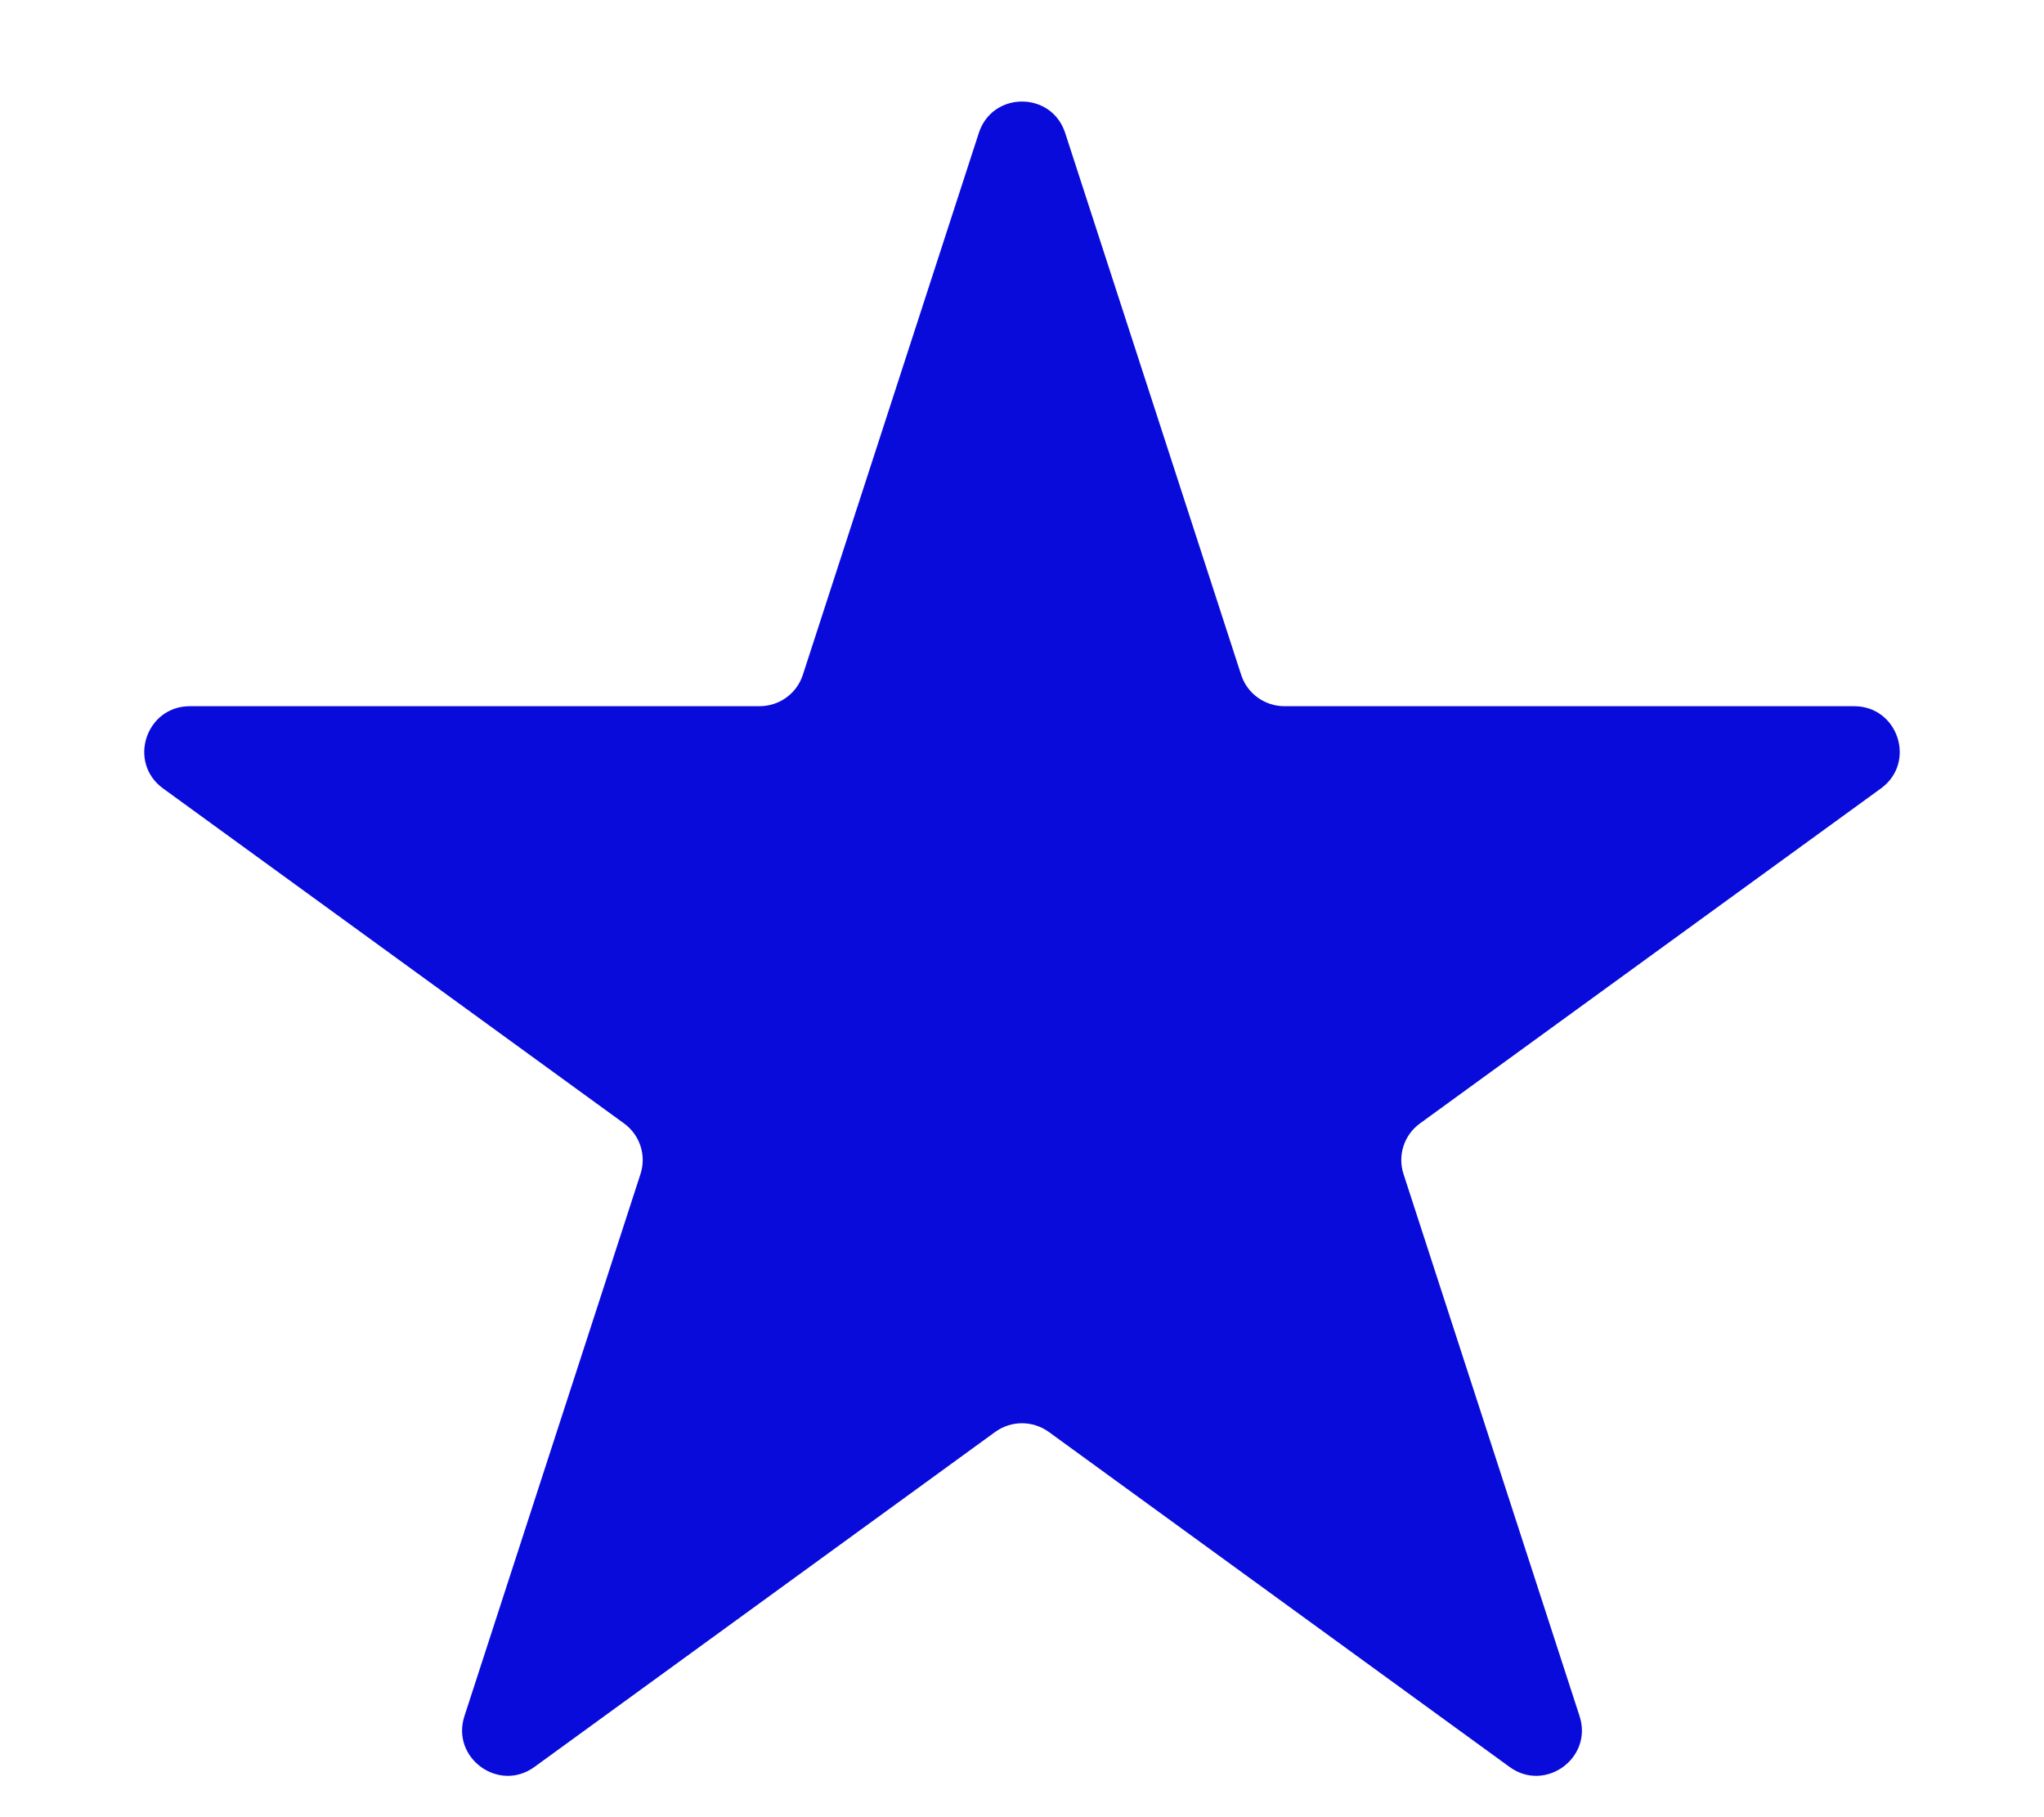 <svg width="9" height="8" viewBox="0 0 9 8" fill="none" xmlns="http://www.w3.org/2000/svg">
<path d="M4.31 0.585C4.37 0.401 4.63 0.401 4.69 0.585L5.465 2.971C5.492 3.054 5.569 3.109 5.656 3.109H8.164C8.358 3.109 8.439 3.357 8.282 3.471L6.252 4.946C6.182 4.997 6.153 5.087 6.18 5.169L6.955 7.555C7.015 7.739 6.804 7.893 6.647 7.779L4.618 6.304C4.547 6.253 4.453 6.253 4.382 6.304L2.353 7.779C2.196 7.893 1.985 7.739 2.045 7.555L2.82 5.169C2.847 5.087 2.818 4.997 2.748 4.946L0.718 3.471C0.561 3.357 0.642 3.109 0.836 3.109H3.344C3.431 3.109 3.508 3.054 3.535 2.971L4.31 0.585Z" fill="#090BDB"/>
</svg>
